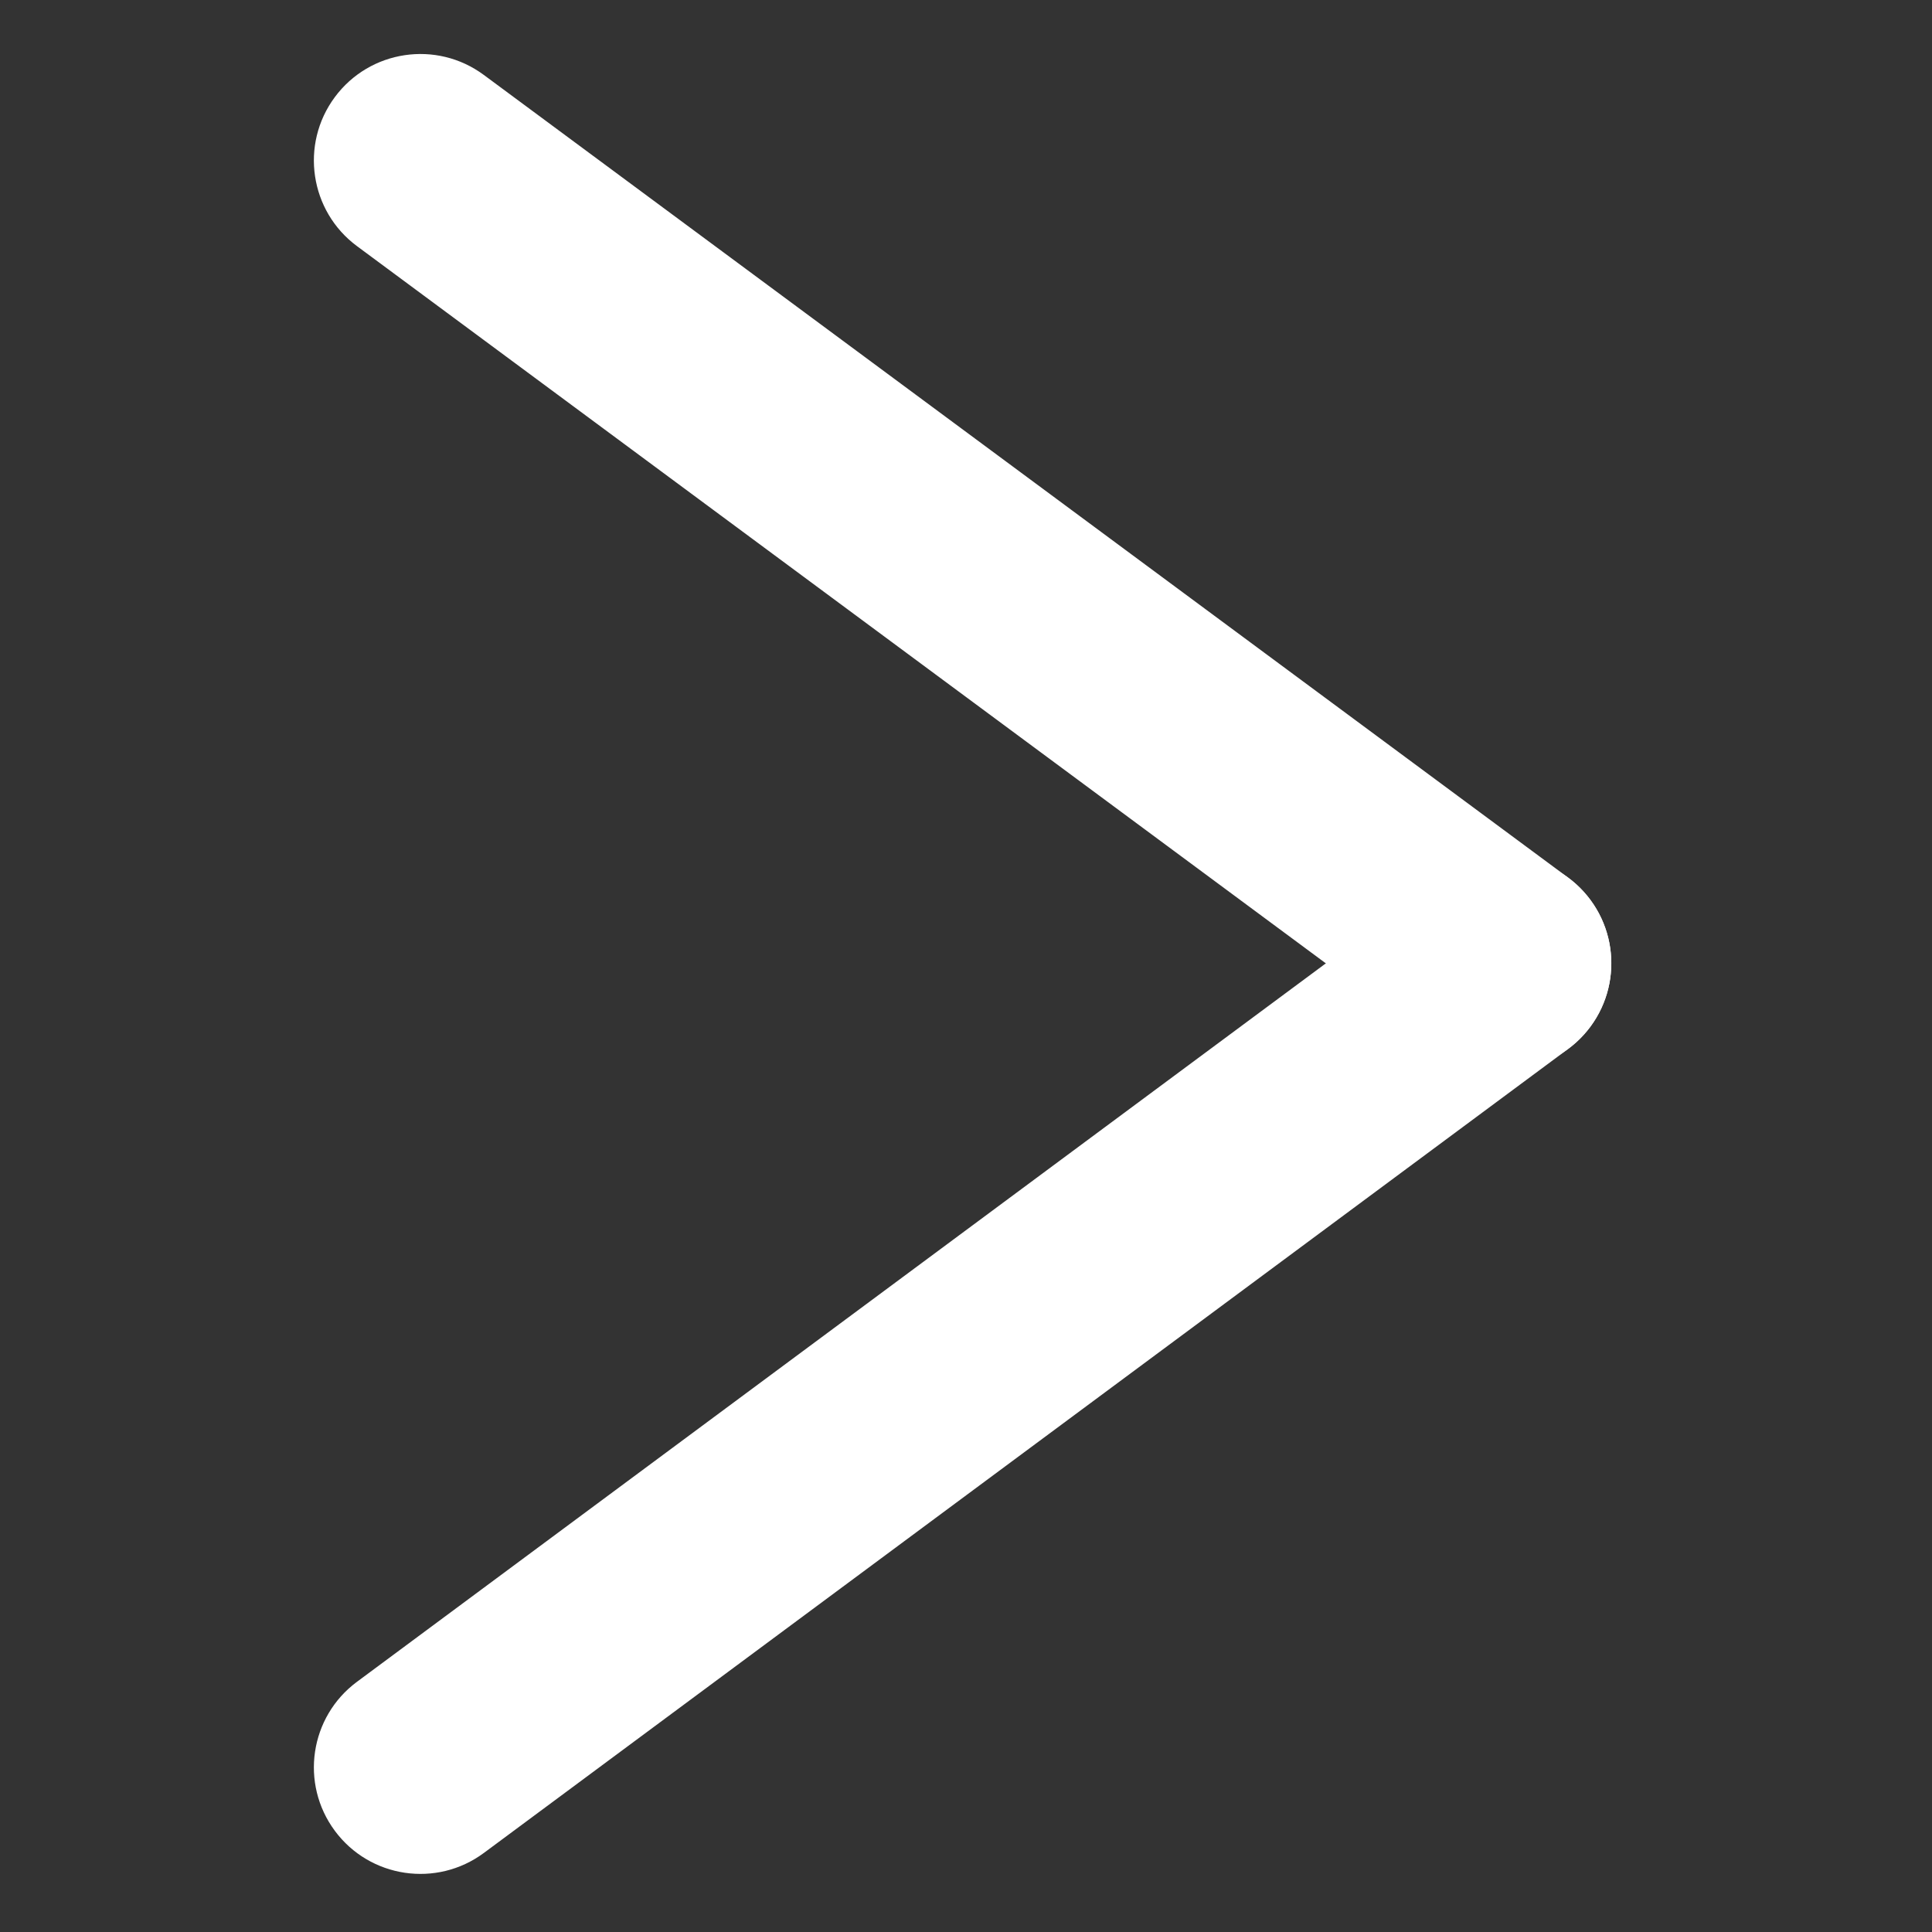 <svg width="142" height="142" viewBox="0 0 142 142" fill="none" xmlns="http://www.w3.org/2000/svg">
<rect x="0" y="0" width="142" height="142" fill="#333333" stroke="none"/>
<path fill-rule="evenodd" clip-rule="evenodd" d="M116.889 66.136C119.465 69.61 118.737 74.514 115.264 77.089L35.564 136.189C32.09 138.765 27.186 138.037 24.611 134.564C22.035 131.09 22.763 126.186 26.236 123.611L105.936 64.511C109.41 61.935 114.314 62.663 116.889 66.136Z" fill="white"/>
<path fill-rule="evenodd" clip-rule="evenodd" d="M24.607 7.141C27.18 3.666 32.083 2.934 35.559 5.507L115.259 64.507C118.734 67.08 119.466 71.983 116.893 75.459C114.32 78.934 109.417 79.666 105.941 77.093L26.241 18.093C22.766 15.52 22.034 10.617 24.607 7.141Z" fill="white"/>
</svg>
